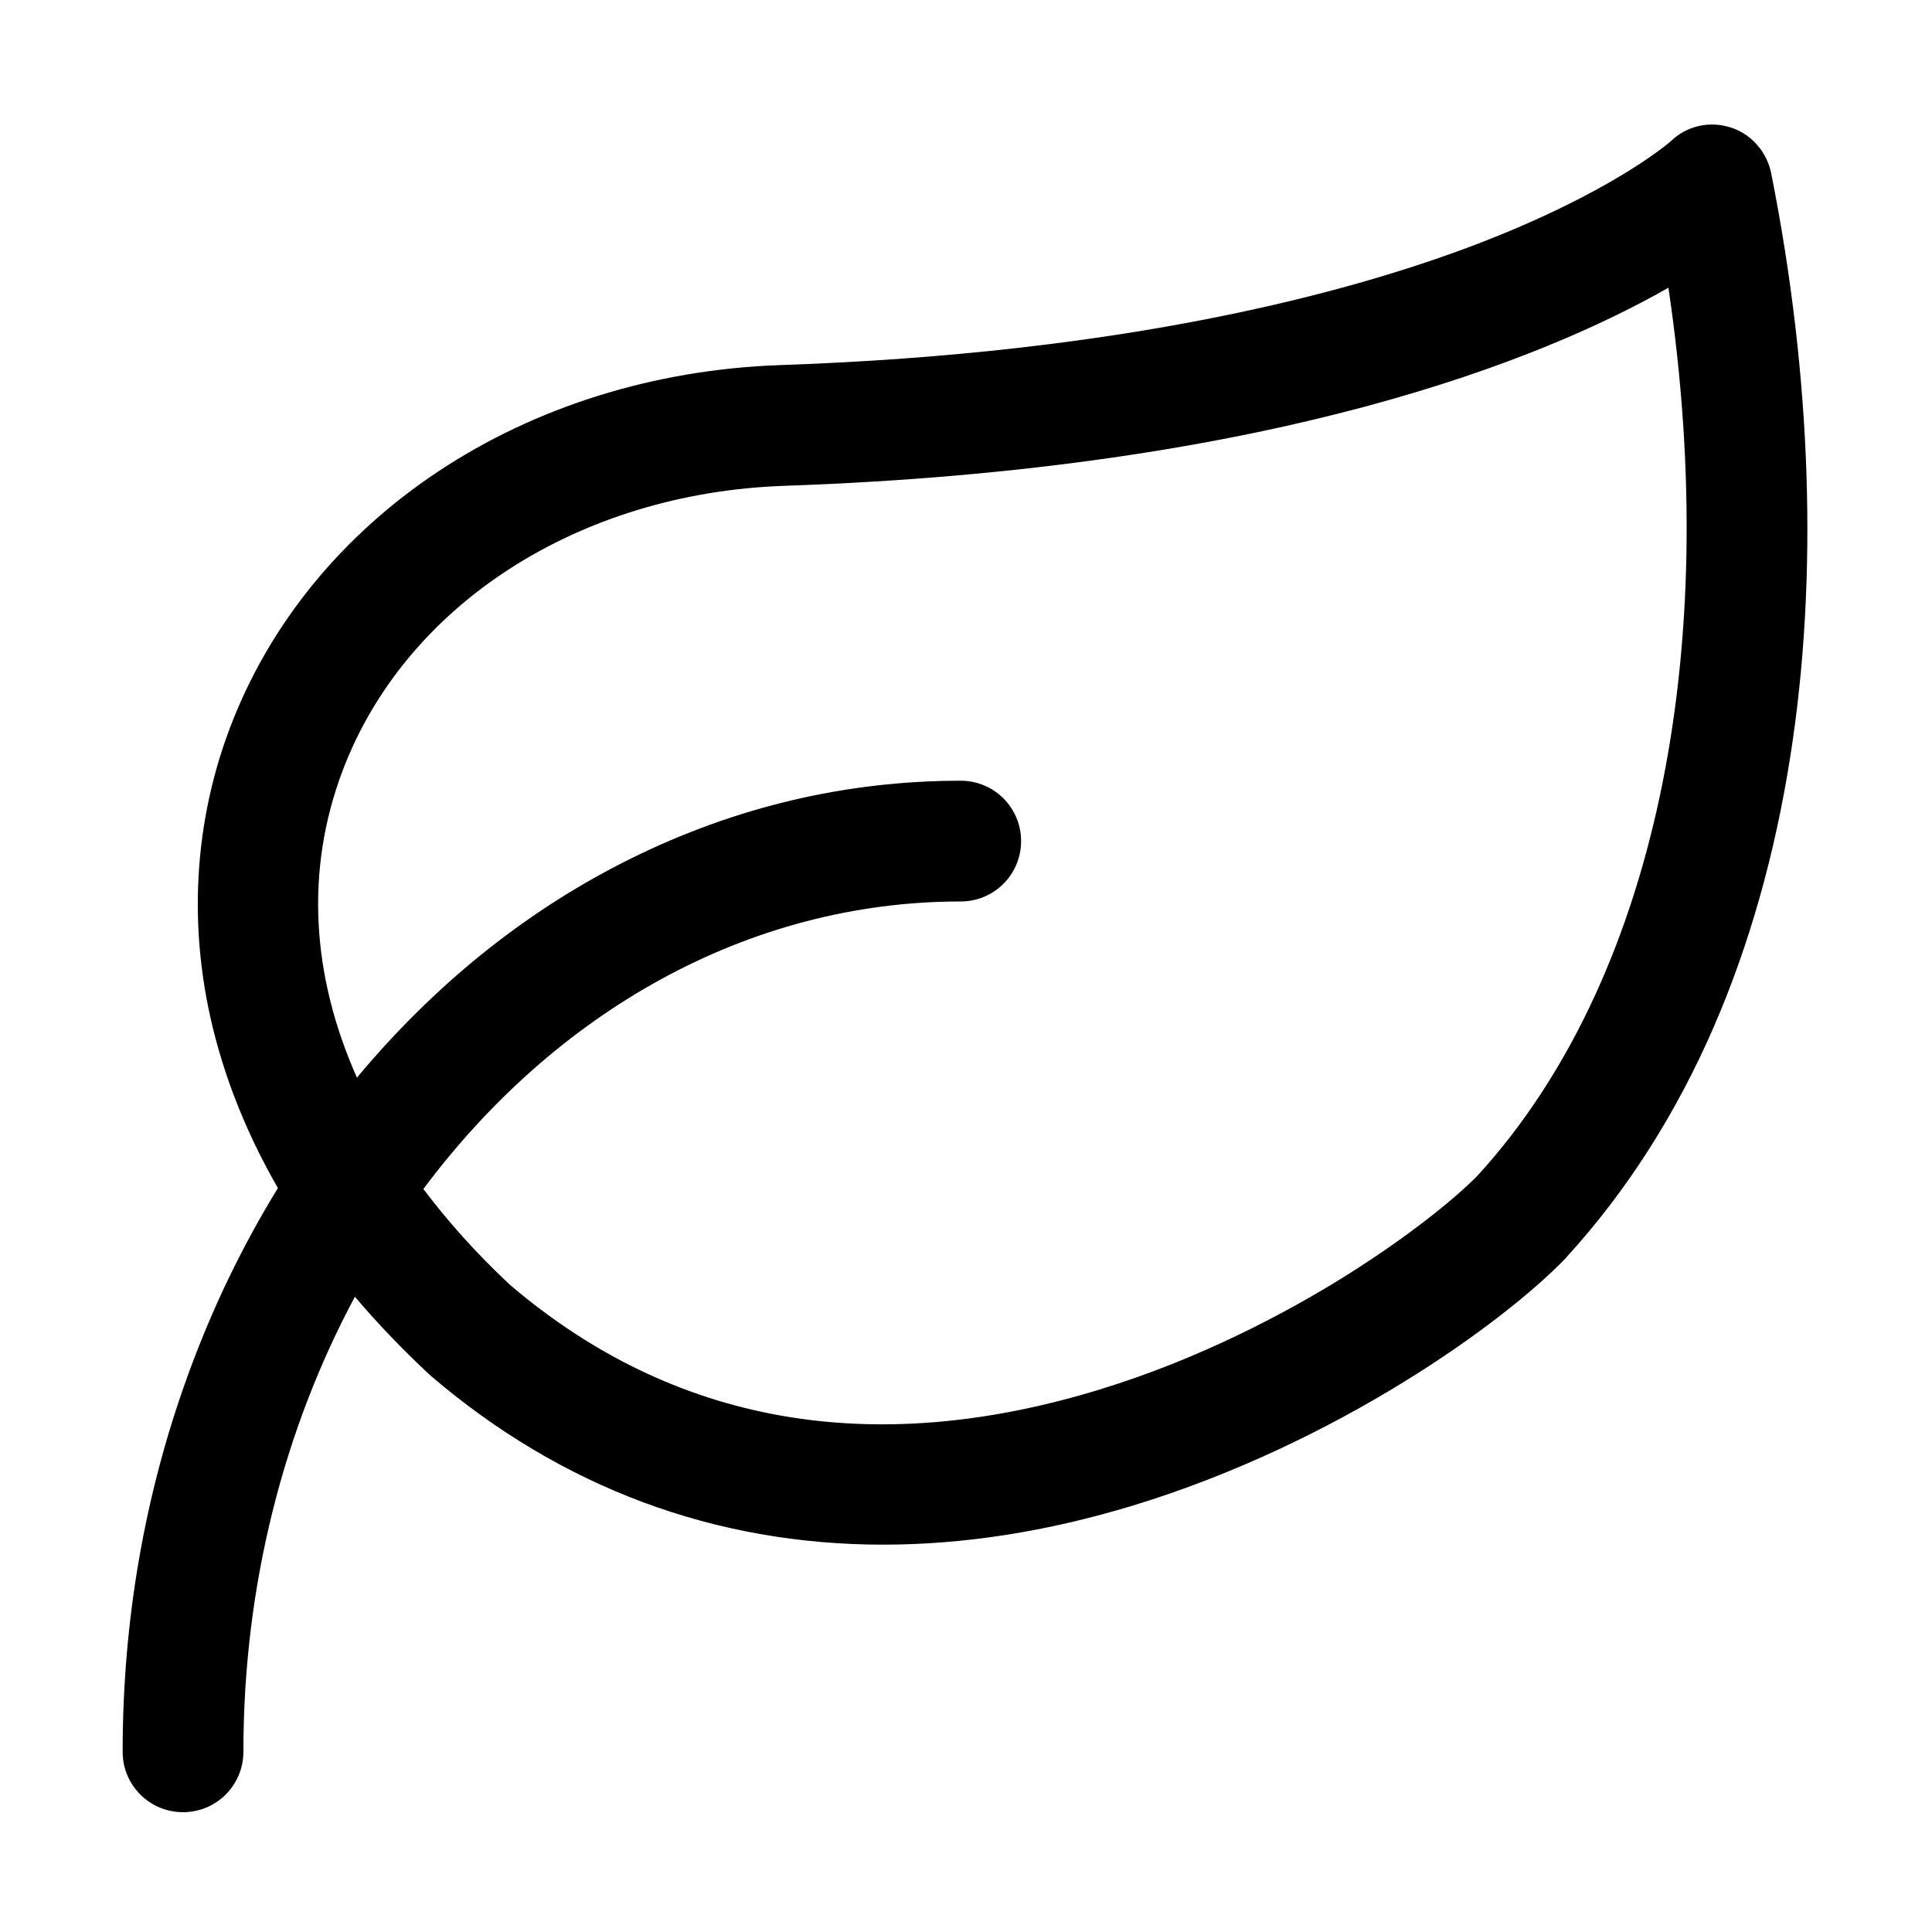 <svg t="1685848034798" class="icon" viewBox="0 0 1024 1024" version="1.1" xmlns="http://www.w3.org/2000/svg" p-id="1067" width="200" height="200"><path d="M938.8 92c-2.3-11.5-10.5-21-21.7-24.5-11.1-3.5-23.1-0.8-31.5 7.3-1.9 1.7-32.2 27.5-102.6 54.5-67.4 25.8-186.1 57.9-369.4 64.2-135.1 4.7-249.7 80.4-292 193-20.1 53.6-22.2 112.1-5.9 169.2 7.2 25.3 17.8 50 31.6 74-19.1 31.1-35.2 64.5-48 100C76.5 792.7 65 859.6 65 928.5c0 17.7 14.3 32 32 32s32-14.3 32-32c0-88.7 21.7-171.4 59.1-241.2 11.8 13.9 24.8 27.5 39 40.8 0.3 0.3 0.7 0.6 1.1 1 69.5 59.5 150.9 89.6 239.9 89.6 42.6 0 87-6.9 132.6-20.8 107-32.6 195.6-96.2 229.1-131 0.2-0.2 0.4-0.4 0.5-0.6 31.7-34.7 58-75.8 78.2-122.4 18.7-43.2 32.3-91.3 40.4-143 14.9-94.5 11.3-201.3-10.1-308.9zM783.4 622.8c-11.1 11.5-36.5 32.5-71.9 54.5-28.9 17.9-74.8 42.8-129.4 59.4-120.5 36.7-225.4 17.9-311.8-55.7-17.5-16.4-32.8-33.4-45.9-50.8 69.7-93.4 171.5-152.4 284.8-152.4 17.7 0 32-14.3 32-32s-14.3-32-32-32c-60.7 0-119.5 13.9-174.7 41.2-53 26.2-100.5 63.7-141.2 111.3-1.4 1.6-2.7 3.2-4.1 4.9-24.2-54.3-27.4-110-7.8-162.2 33.1-88.3 125.1-147.7 234.3-151.5 260.5-9 403.2-67.7 468.6-105 28.9 194.8-7.7 368.2-100.9 470.3z" p-id="1068"></path></svg>
